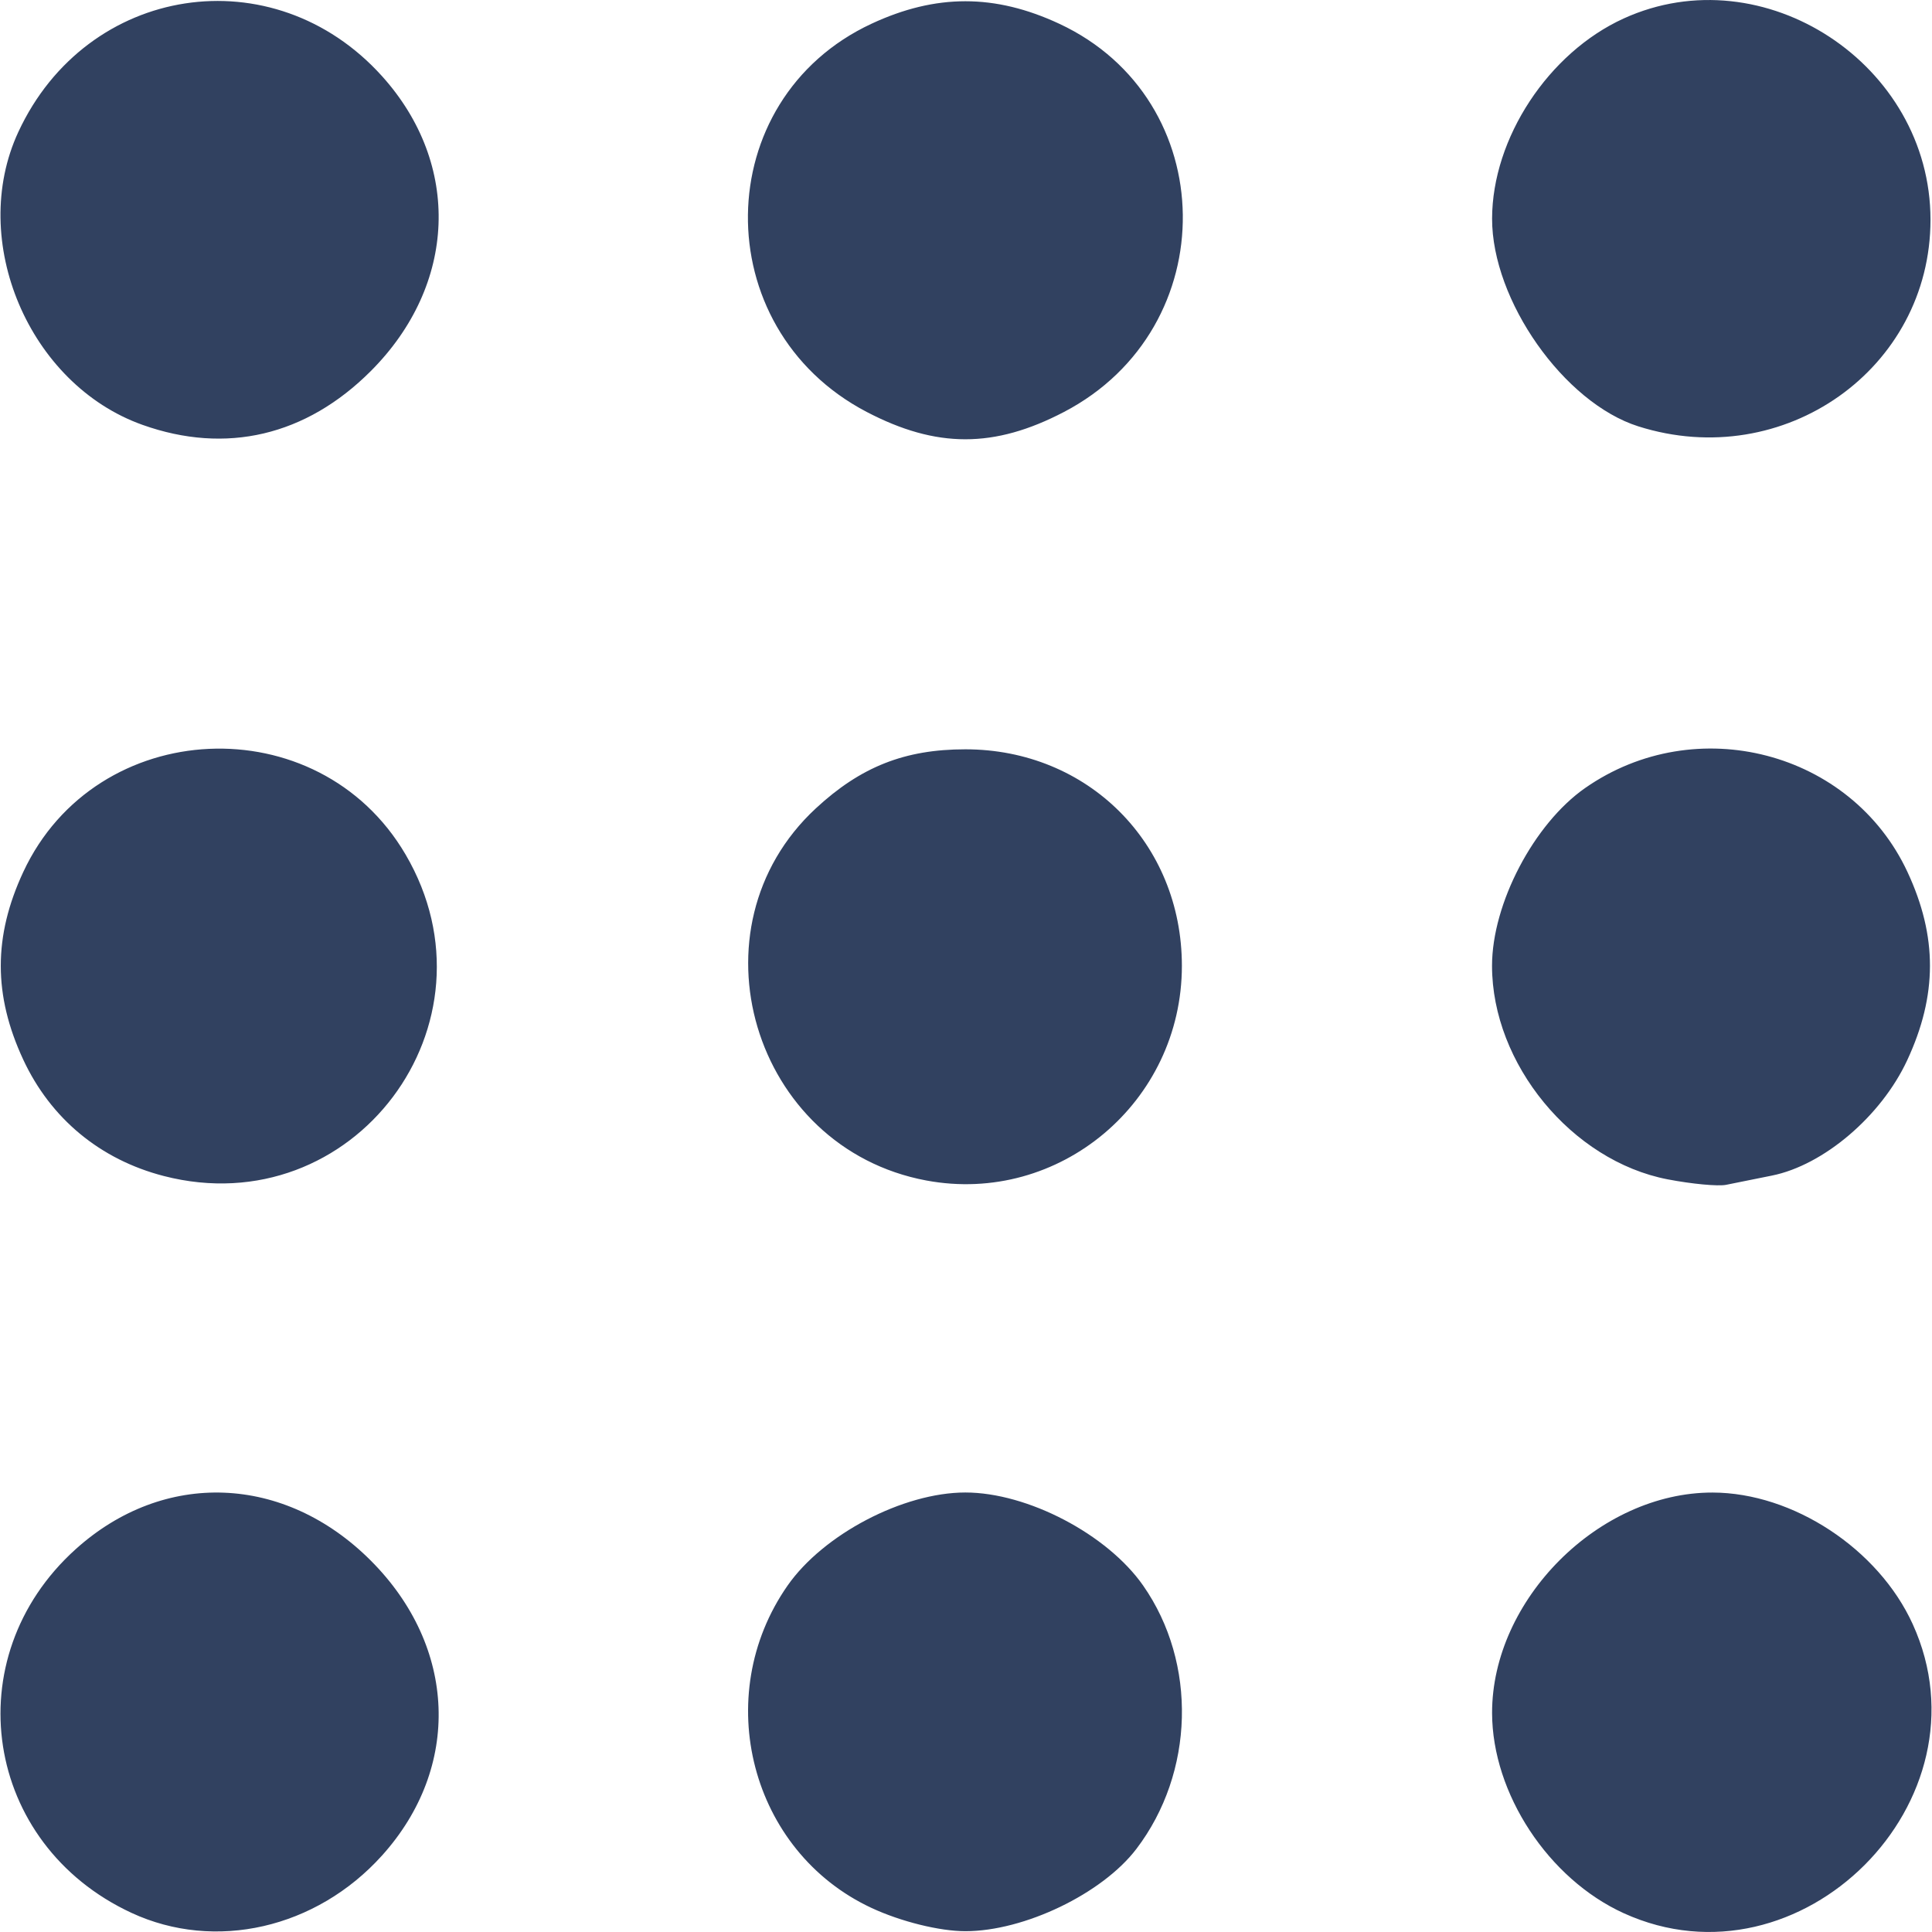 <svg xmlns="http://www.w3.org/2000/svg" width="800.4" height="800.4"><path d="M54.47 1044.432c-61.2-28.397-73.065-105.636-23.14-150.647 36.567-32.968 86.515-31.06 122.246 4.67s37.638 85.679 4.67 122.246c-27.238 30.211-69.151 39.796-103.776 23.73m306.61-2.03c-50.06-23.31-66.831-87.684-34.797-133.559 14.84-21.252 47.902-38.56 73.655-38.56s58.814 17.308 73.654 38.56c22.441 32.136 21.263 77.542-2.832 109.132-14.129 18.524-46.427 34.054-70.822 34.054-10.677 0-26.717-3.974-38.858-9.627m311.595 2.168c-31.195-14.208-54.46-49.583-54.525-82.906-.09-47.025 44.334-91.45 91.36-91.359 33.322.065 68.697 23.33 82.905 54.525 33.31 73.14-46.6 153.05-119.74 119.74M67.887 739.173c-26.362-6.797-46.876-23.777-58.258-48.222-12.406-26.644-12.406-51.072 0-77.716 30.133-64.716 122.245-68.945 158.388-7.272 41.033 70.018-21.671 153.438-100.13 133.21m315.889 1.855c-72.066-13.446-99.18-104.643-45.827-154.133 18.624-17.276 36.908-24.503 61.989-24.503 50.773 0 89.7 38.928 89.7 89.7 0 56.493-50.837 99.202-105.862 88.936m307.082-.485c-39.688-7.657-72.73-47.84-72.73-88.45 0-25.753 17.308-58.814 38.56-73.655 45.875-32.034 110.25-15.263 133.559 34.797 12.454 26.748 12.412 51.06-.137 78.012-10.776 23.144-34.6 43.44-56.05 47.75-7.094 1.425-15.625 3.145-18.959 3.822s-14.243-.347-24.243-2.276M59.015 427.967c-47.05-16.771-72.294-76.345-51.416-121.342 28.396-61.2 105.635-73.065 150.647-23.14 32.968 36.567 31.06 86.515-4.67 122.246-26.792 26.79-59.924 34.582-94.561 22.236m300.037-5.351c-66.527-34.755-65.333-129.467 2.028-160.832 26.644-12.406 51.072-12.406 77.716 0 67.361 31.365 68.555 126.077 2.027 160.832-28.919 15.107-52.852 15.107-81.77 0m319.684 5.98c-30.817-9.769-60.651-52.153-60.586-86.075.064-33.323 23.33-68.698 54.525-82.905 57.948-26.391 127.1 18.97 127.1 83.374 0 61.783-60.717 104.725-121.039 85.605" style="fill:#314160" transform="translate(0 -251.962)"/></svg>